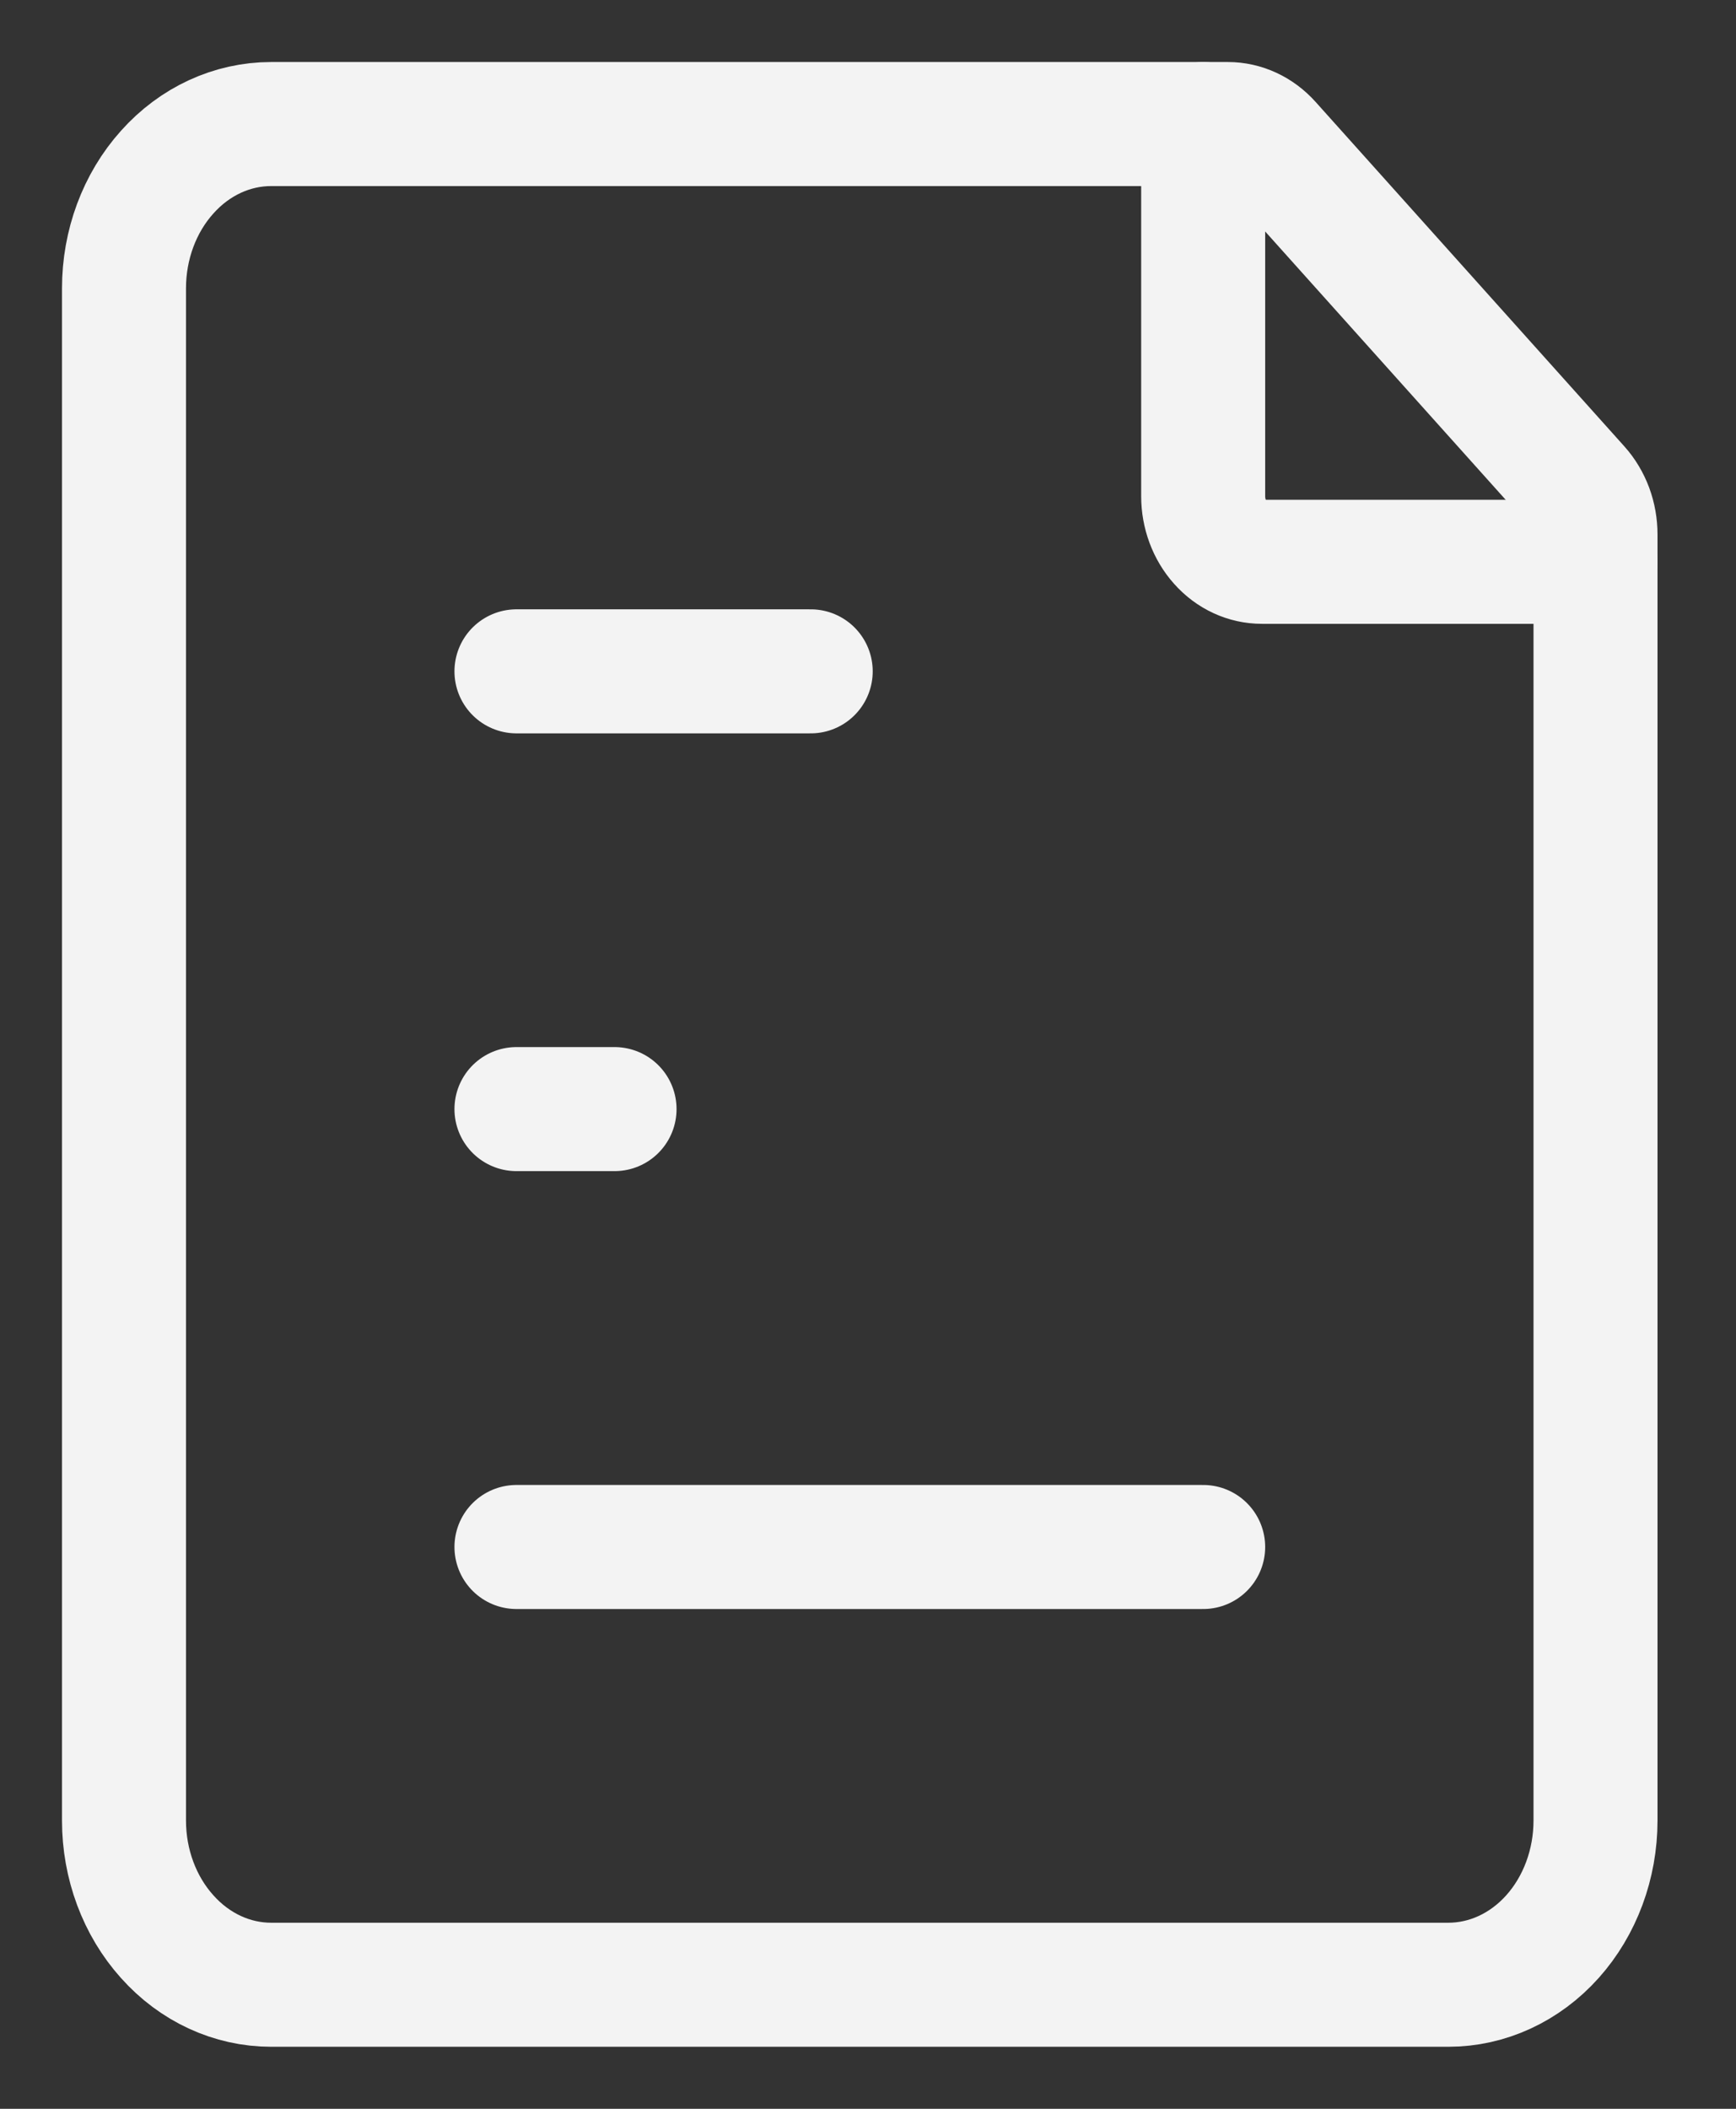 <svg width="14" height="17" viewBox="0 0 14 17" fill="none" xmlns="http://www.w3.org/2000/svg">
<rect x="0" y="0" width="14" height="17" fill="#333333" stroke="none"/>
<path d="M4.165 12.471H9.703M4.165 8.941H4.956M4.165 5.412H6.538" stroke="#F3F3F3" stroke-linecap="round" stroke-linejoin="round"/>
<path d="M1 14.677V2.324C1 1.973 1.125 1.636 1.348 1.388C1.57 1.139 1.872 1 2.187 1H9.902C10.028 1 10.148 1.056 10.237 1.155L12.728 3.933C12.772 3.982 12.807 4.041 12.831 4.105C12.855 4.17 12.867 4.239 12.867 4.309V14.677C12.867 15.027 12.742 15.364 12.52 15.612C12.297 15.861 11.995 16 11.68 16H2.187C1.872 16 1.57 15.861 1.348 15.612C1.125 15.364 1 15.027 1 14.677Z" stroke="#F3F3F3" stroke-linecap="round" stroke-linejoin="round"/>
<path d="M9.703 1V4C9.703 4.14 9.753 4.275 9.842 4.374C9.931 4.474 10.051 4.529 10.177 4.529H12.867" stroke="#F3F3F3" stroke-linecap="round" stroke-linejoin="round"/>
</svg>

